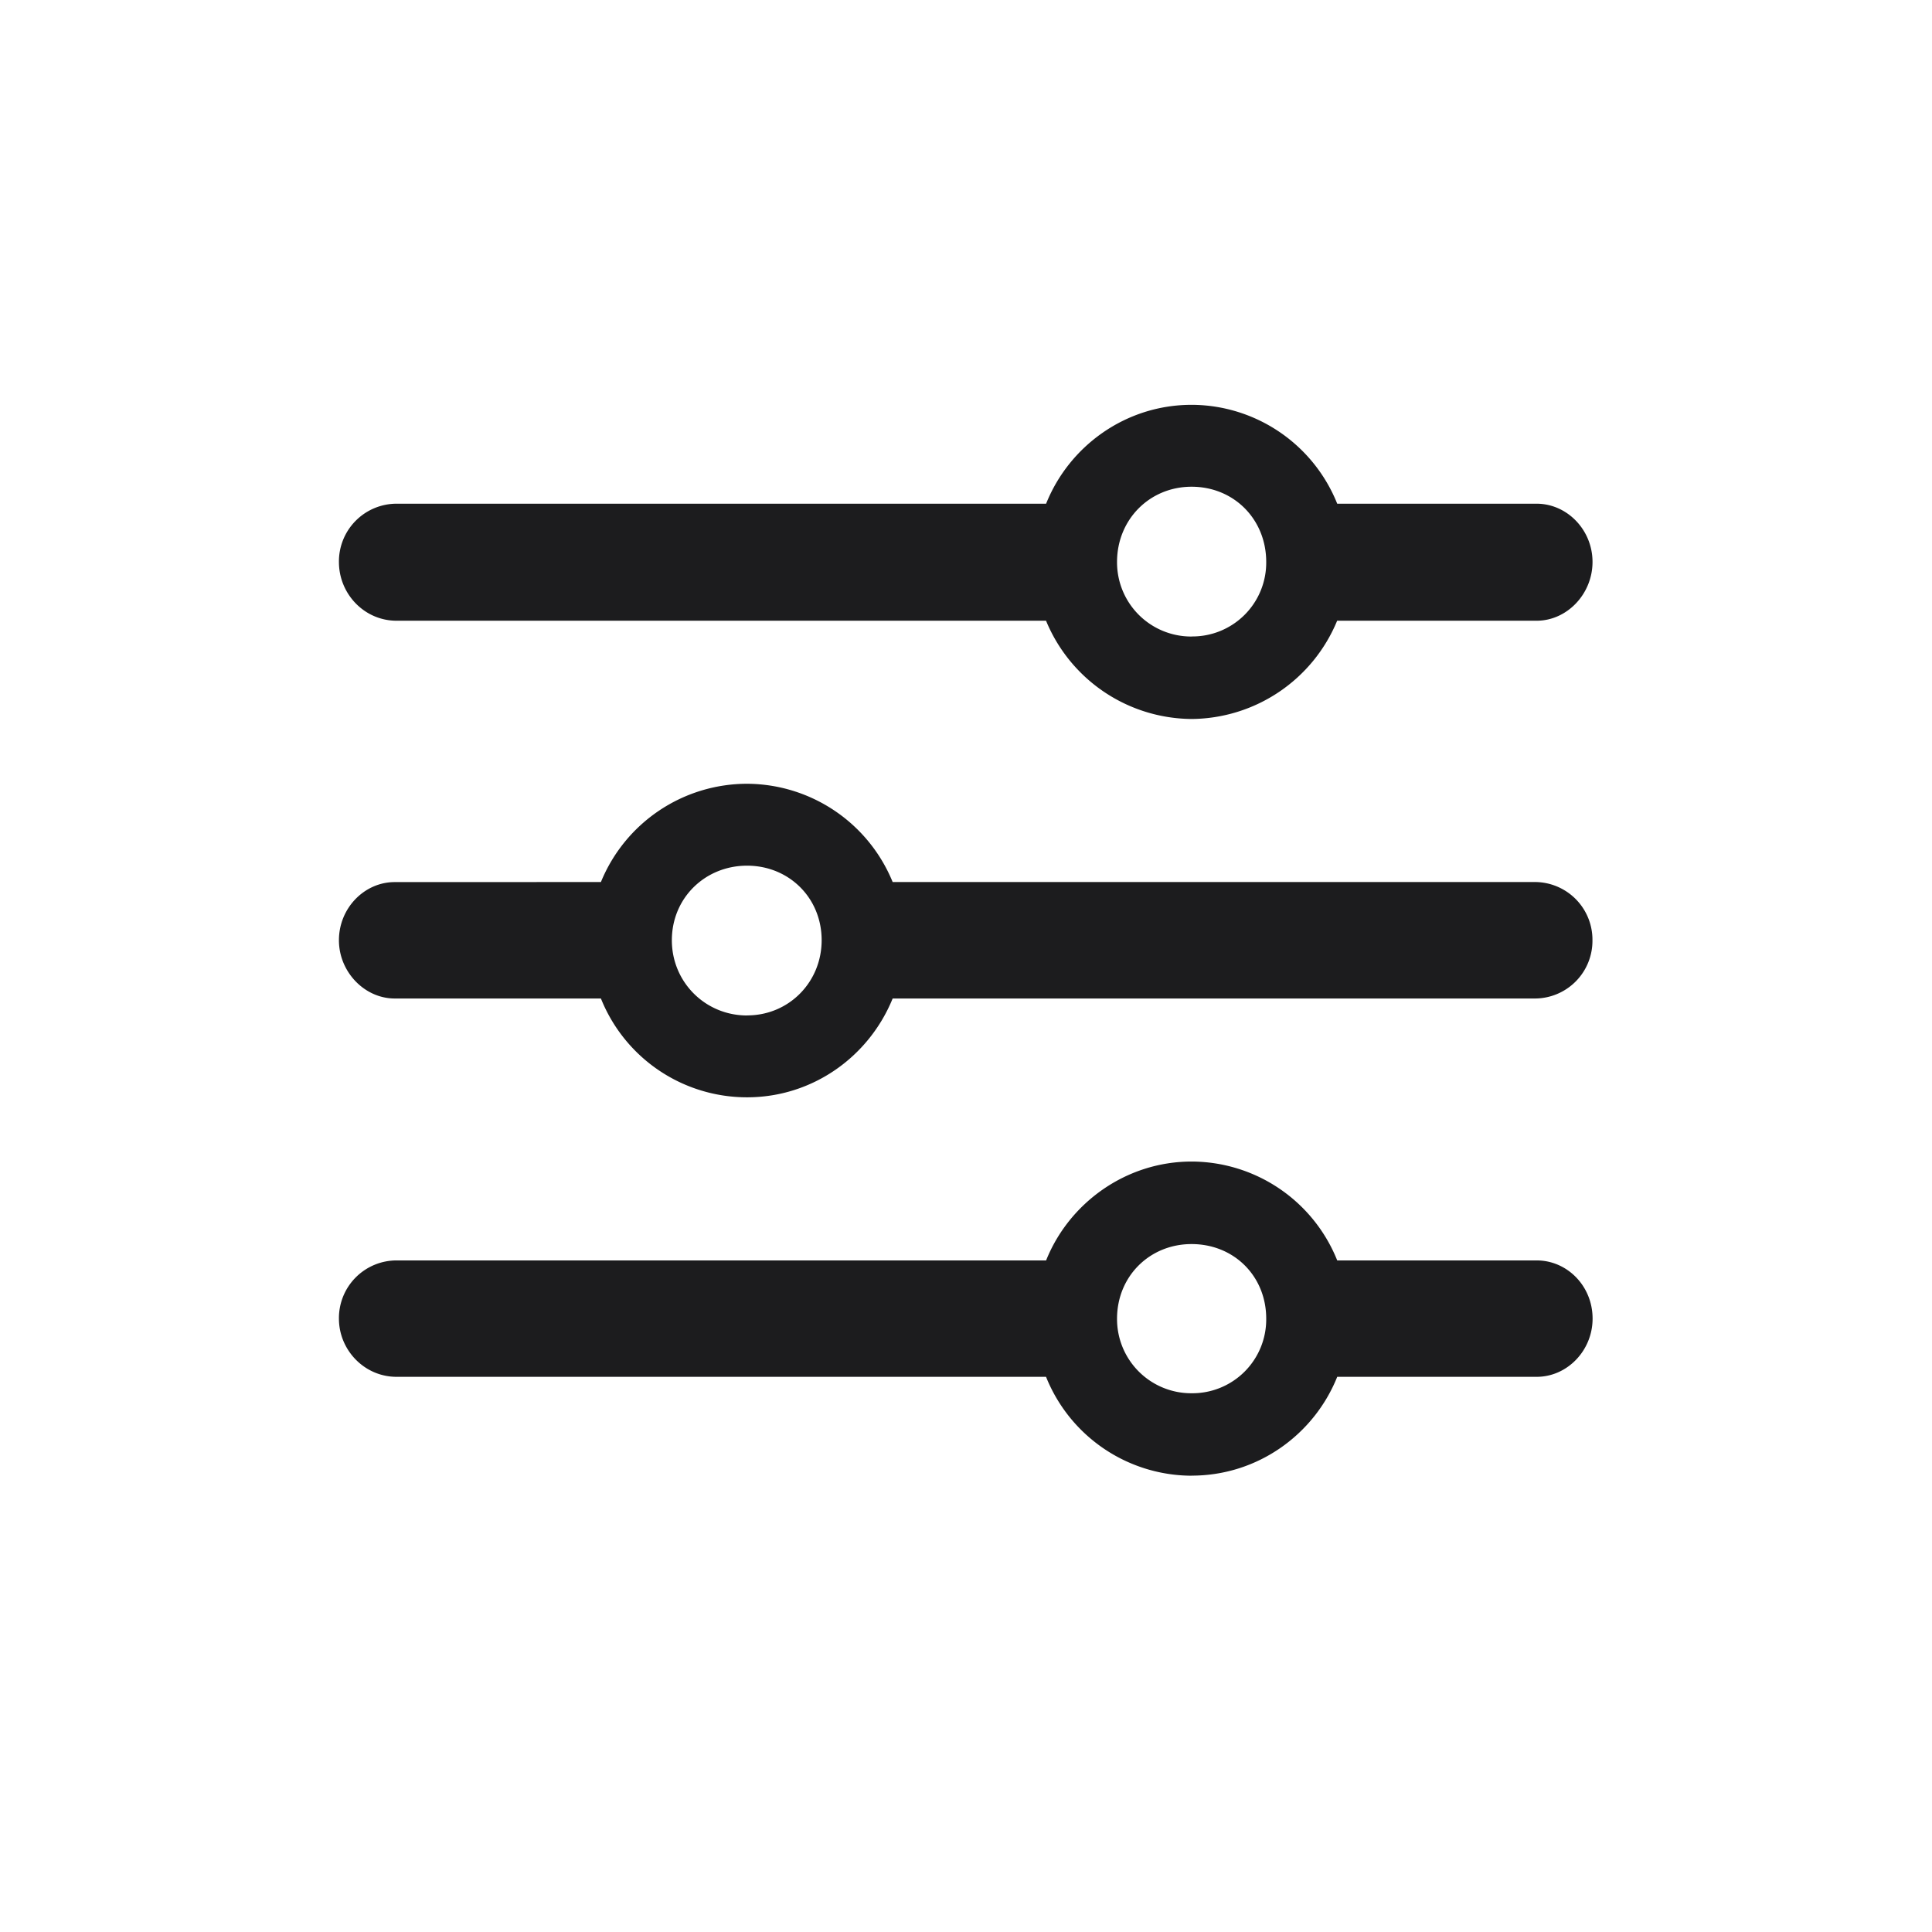 <svg xmlns="http://www.w3.org/2000/svg" width="28" height="28" fill="none"><path fill="#1C1C1E" d="M17.27 10.42a2.3 2.3 0 0 0 2.109-1.424h2.891c.44 0 .81-.387.81-.852 0-.466-.37-.844-.81-.844h-2.89a2.28 2.28 0 0 0-2.11-1.433c-.957 0-1.775.598-2.109 1.433H5.747a.837.837 0 0 0-.835.844c0 .465.37.852.835.852h9.413a2.3 2.3 0 0 0 2.11 1.424m0-1.195a1.075 1.075 0 0 1-1.081-1.081c0-.616.474-1.09 1.08-1.09.616 0 1.082.474 1.082 1.09a1.07 1.07 0 0 1-1.081 1.08m-11.55 3.56c-.439 0-.808.377-.808.843 0 .457.37.844.809.844h2.988a2.28 2.28 0 0 0 2.118 1.432c.95 0 1.767-.589 2.11-1.432h9.307a.836.836 0 0 0 .835-.844.836.836 0 0 0-.835-.844h-9.307a2.29 2.29 0 0 0-2.11-1.424 2.29 2.29 0 0 0-2.118 1.424zm5.107 1.933c-.606 0-1.09-.484-1.09-1.09 0-.615.484-1.081 1.09-1.081s1.081.466 1.081 1.08c0 .607-.474 1.09-1.08 1.09m6.443 6.67c.957 0 1.775-.597 2.109-1.432h2.891c.44 0 .81-.378.81-.844 0-.474-.37-.843-.81-.843H19.38a2.28 2.28 0 0 0-2.11-1.433c-.949 0-1.775.598-2.109 1.433H5.747a.836.836 0 0 0-.835.843c0 .457.37.844.835.844h9.413a2.28 2.28 0 0 0 2.11 1.433m0-1.195a1.075 1.075 0 0 1-1.081-1.08c0-.616.474-1.082 1.08-1.082.616 0 1.082.466 1.082 1.081a1.07 1.07 0 0 1-1.081 1.081"/></svg>